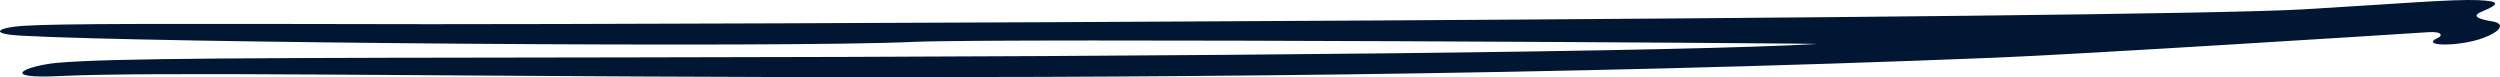 <svg width="162" height="5" viewBox="0 0 162 5" fill="none" xmlns="http://www.w3.org/2000/svg">
<path fill-rule="evenodd" clip-rule="evenodd" d="M3.724 4.071C7.158 3.765 16.181 3.75 40.676 3.719C78.926 3.674 109.284 3.338 117.721 2.85C118.391 2.804 64.774 2.468 59.267 2.712C50.684 3.109 9.691 2.773 1.442 2.315C-0.903 2.193 -0.024 1.766 1.505 1.674C3.891 1.522 10.298 1.537 27.863 1.567C40.216 1.583 138.49 1.232 149.23 0.606C155.259 0.255 158.923 -0.066 160.598 0.011C162.001 0.072 162.022 0.255 160.807 0.759C159.991 1.094 160.912 1.293 161.498 1.384C162.398 1.537 162.022 2.056 160.891 2.468C159.363 3.033 156.725 3.017 157.981 2.453C158.253 2.331 158.316 2.025 157.353 2.086C154.547 2.27 134.721 3.521 129.34 3.735C71.892 6.055 15.825 4.361 3.954 4.925C-0.254 5.139 1.672 4.254 3.724 4.071Z" fill="#011632"/>
</svg>
